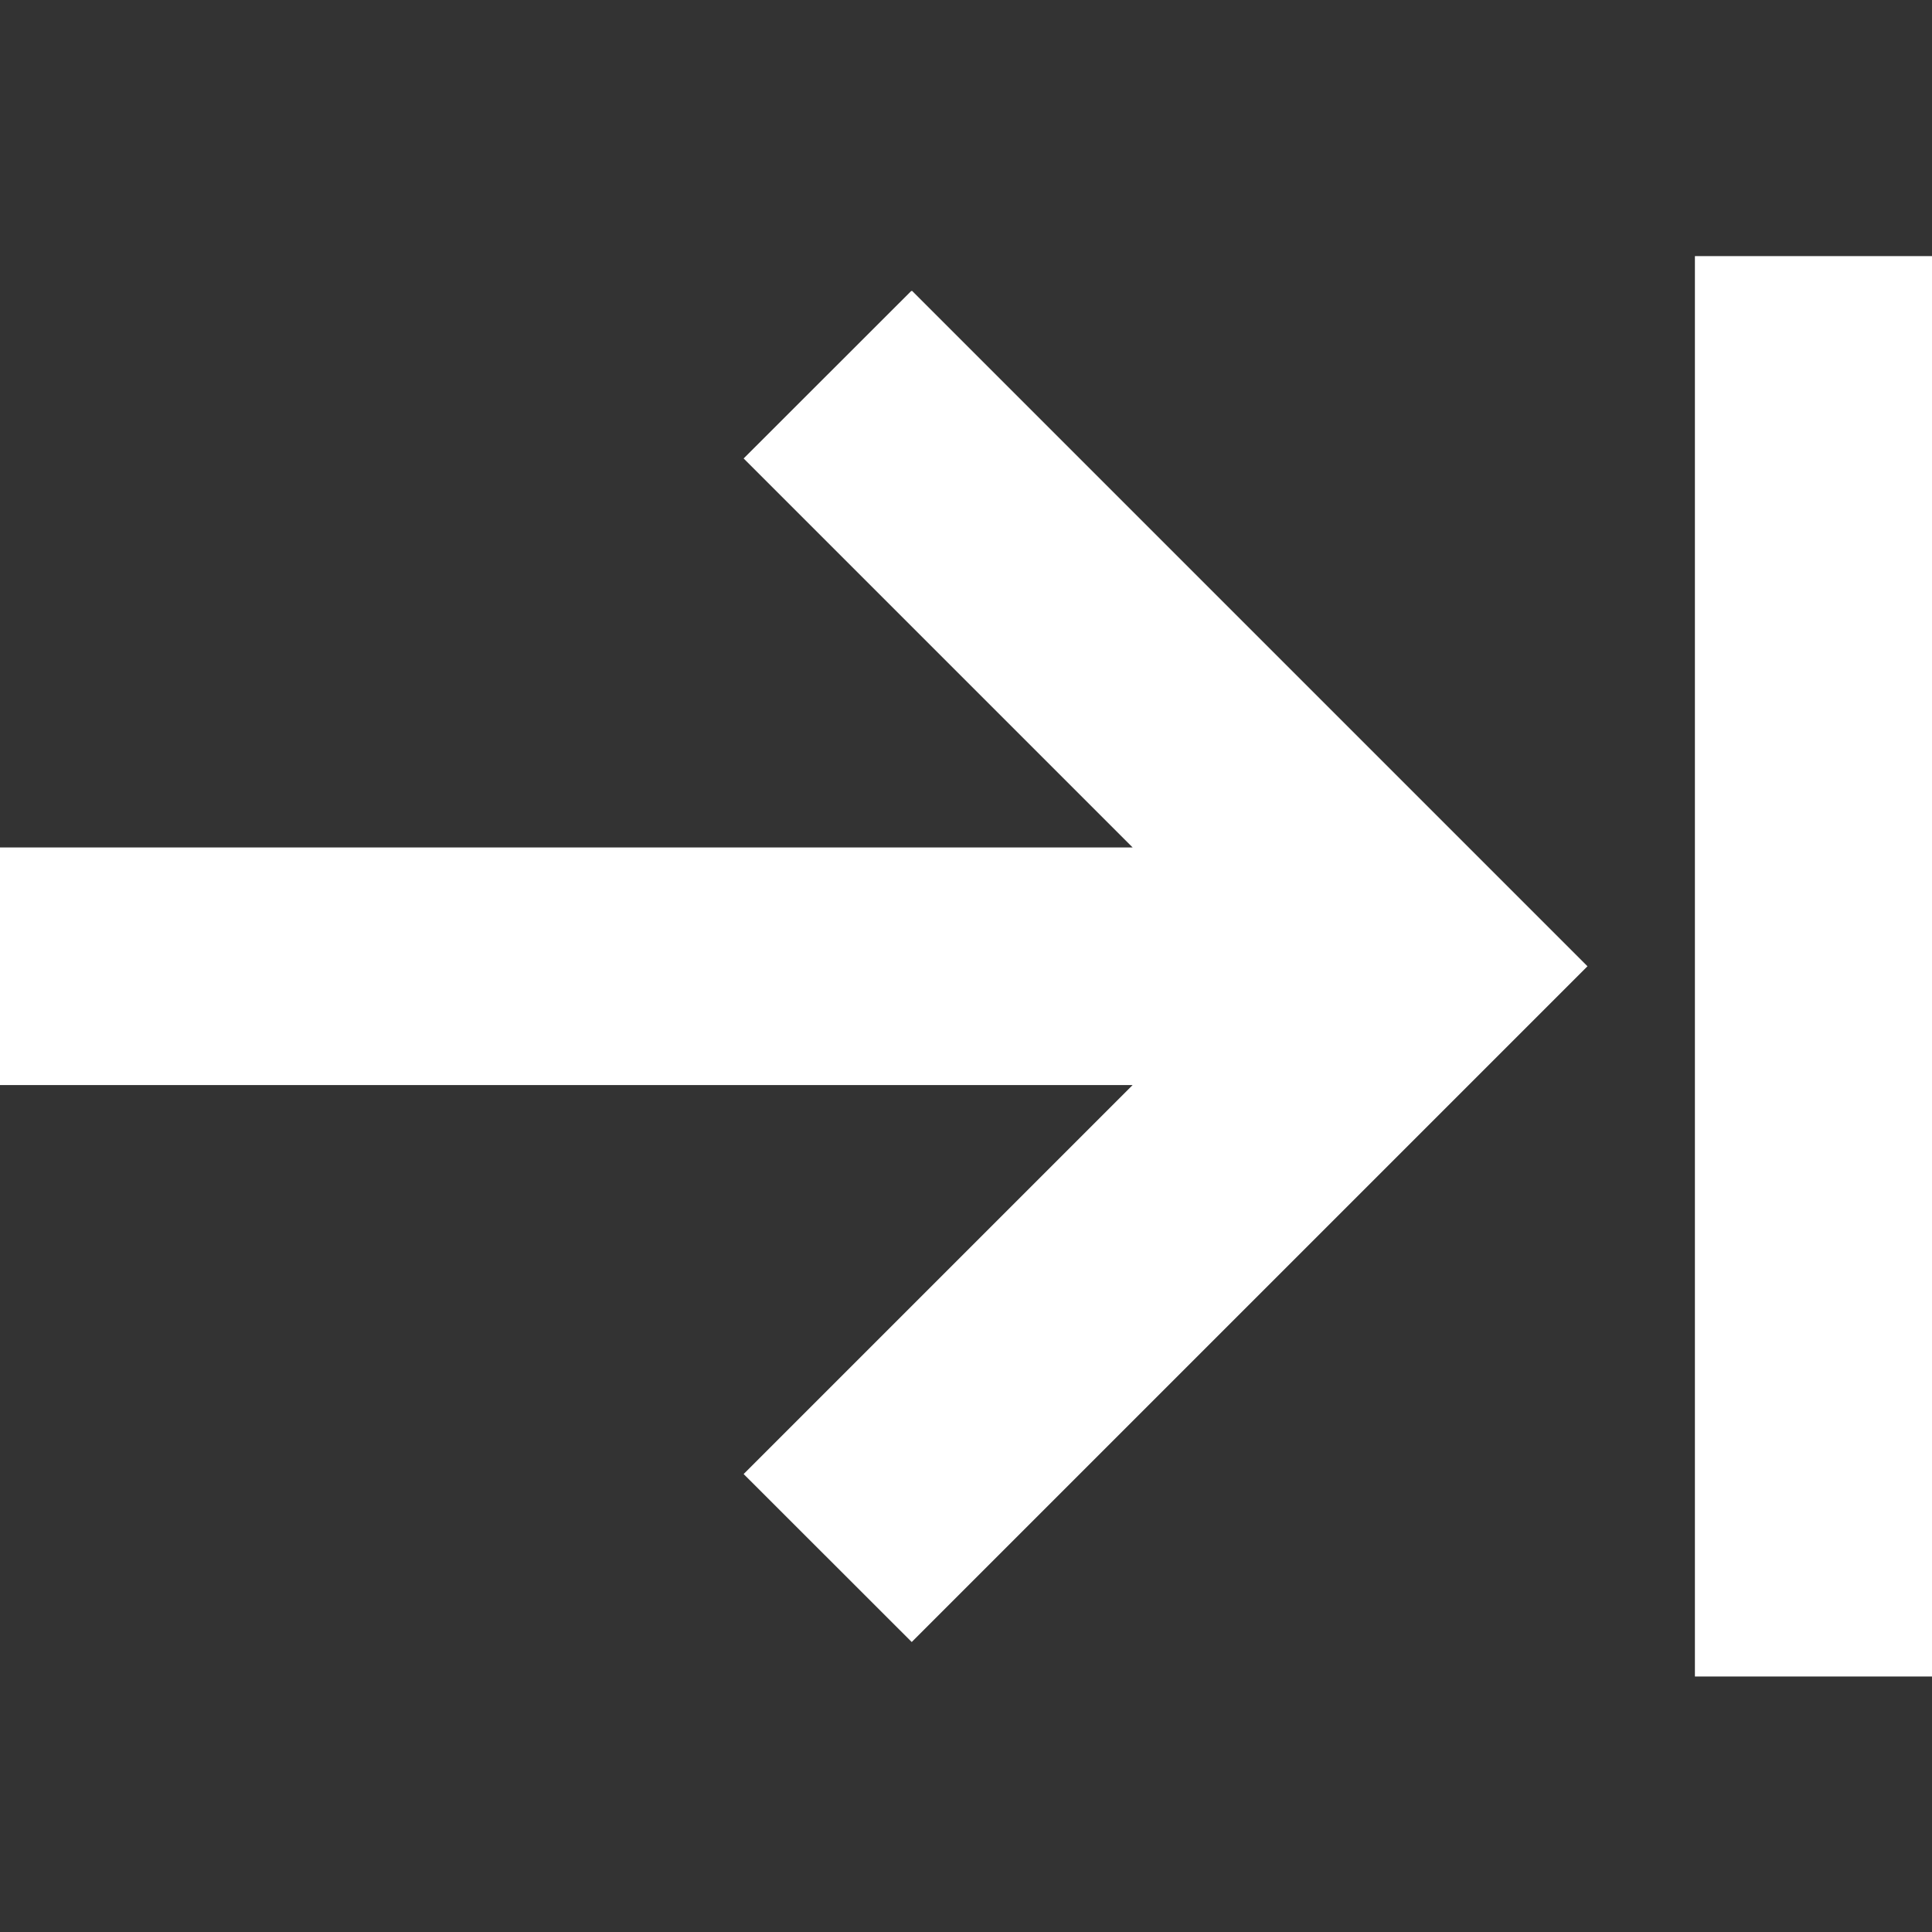 <!DOCTYPE svg PUBLIC "-//W3C//DTD SVG 1.1//EN" "http://www.w3.org/Graphics/SVG/1.1/DTD/svg11.dtd">
<!-- Uploaded to: SVG Repo, www.svgrepo.com, Transformed by: SVG Repo Mixer Tools -->
<svg fill="#ffffff" width="800px" height="800px" viewBox="0 0 1920 1920" xmlns="http://www.w3.org/2000/svg" stroke="#ffffff">
<rect x="0" y="0" width="1920" height="1920" fill="#333333" stroke="none"/>
<g id="SVGRepo_bgCarrier" stroke-width="0"/>
<g id="SVGRepo_tracerCarrier" stroke-linecap="round" stroke-linejoin="round"/>
<g id="SVGRepo_iconCarrier"> <path d="M1684.903 255v1410.58H1920V255h-235.097Zm-778.84 34.406L739.732 455.62l387.087 387.087H0v235.096h1126.819L739.732 1464.89l166.33 166.214 670.85-670.849-670.85-670.849Z" fill-rule="evenodd"/> </g>
</svg>